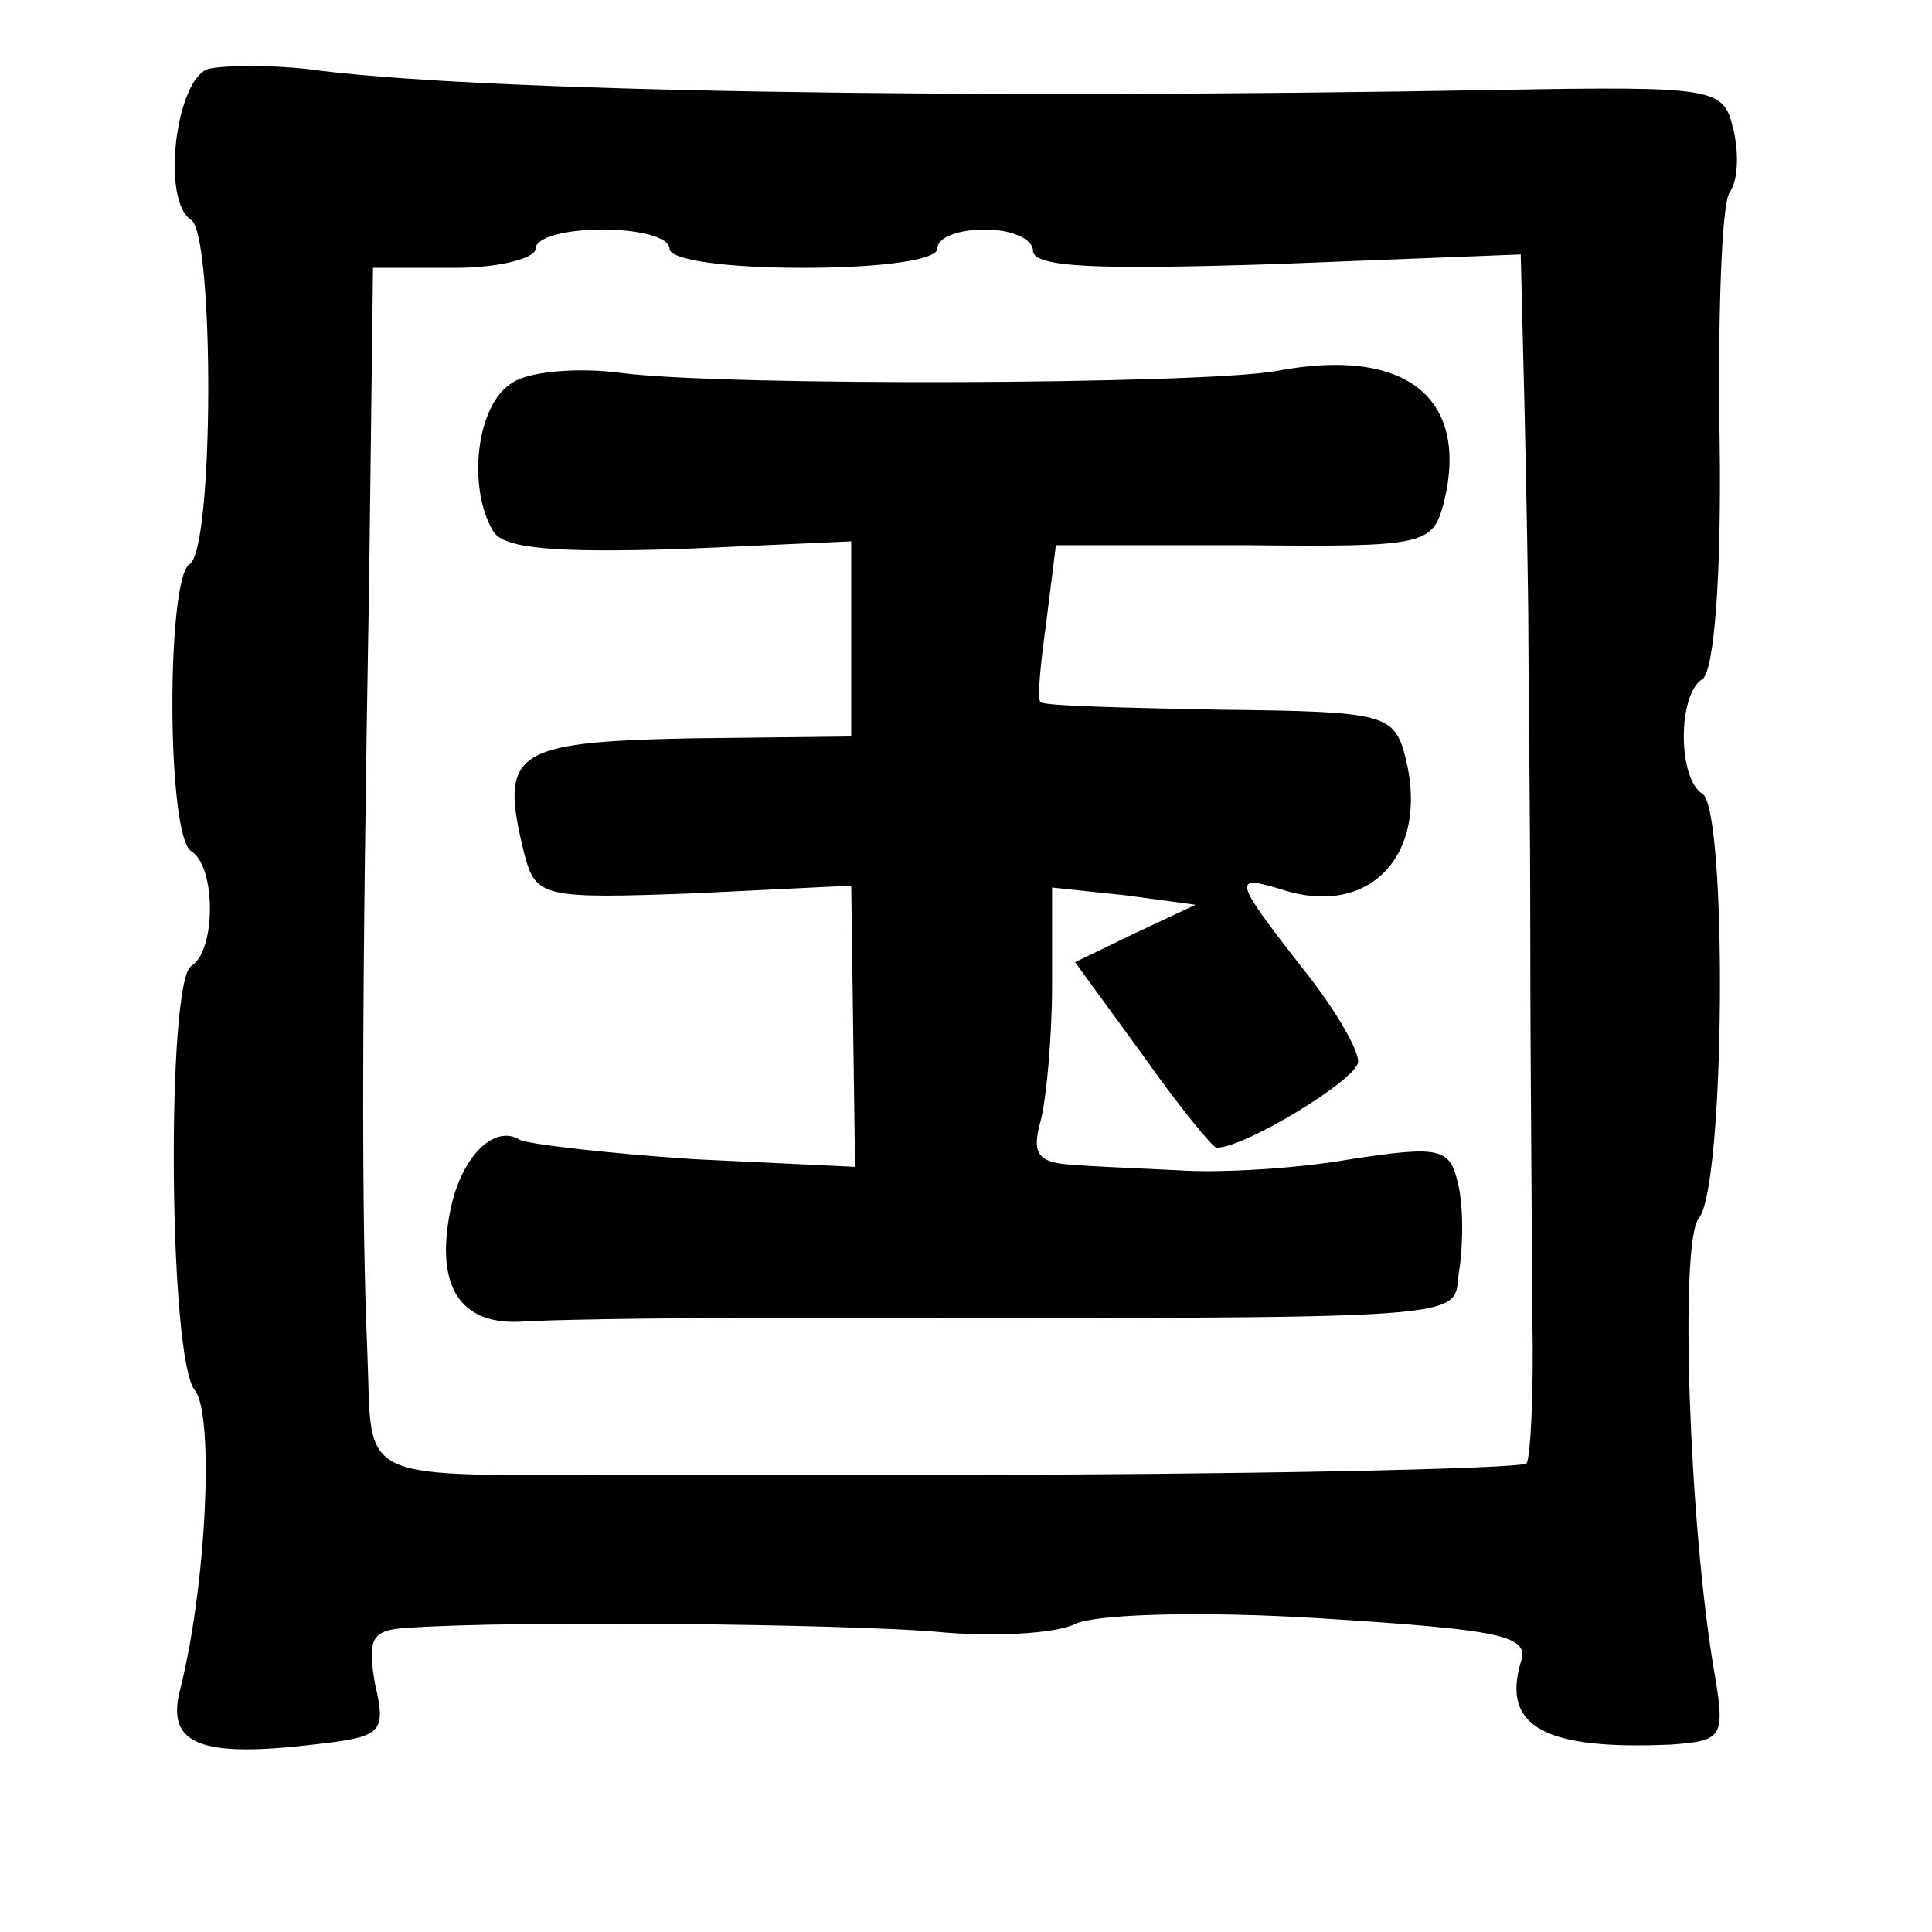 <?xml version="1.0" standalone="no"?>
<!DOCTYPE svg PUBLIC "-//W3C//DTD SVG 20010904//EN"
 "http://www.w3.org/TR/2001/REC-SVG-20010904/DTD/svg10.dtd">
<svg version="1.0" xmlns="http://www.w3.org/2000/svg"
 width="101pt" height="101pt" viewBox="0 0 101 101"
 preserveAspectRatio="xMidYMid meet">
<g transform="translate(0,101) scale(0.1,-0.1)"
fill="#000000" stroke="none">
<path d="M109 974 c-17 -5 -25 -69 -9 -79 12 -8 12 -173 -1 -180 -12 -8 -12
-142 1 -150 13 -8 13 -52 0 -60 -13 -8 -12 -206 2 -222 10 -13 6 -102 -8 -157
-7 -28 11 -35 70 -28 36 4 38 6 32 32 -4 23 -2 28 17 29 56 4 227 2 276 -2 30
-3 63 -1 73 4 10 5 63 7 128 3 95 -6 110 -9 105 -23 -10 -34 13 -46 79 -43 27
2 28 4 22 39 -13 77 -18 223 -8 236 14 16 15 214 2 222 -13 8 -13 52 0 60 6 4
10 53 9 124 -1 65 1 123 5 130 5 7 5 22 2 34 -5 21 -9 22 -123 20 -280 -5
-537 -1 -623 11 -19 2 -42 2 -51 0z m241 -94 c0 -6 30 -10 70 -10 40 0 70 4
70 10 0 6 11 10 25 10 14 0 25 -5 25 -11 0 -9 35 -10 128 -7 l127 5 2 -81 c1
-44 2 -98 2 -118 0 -21 1 -93 1 -160 0 -68 1 -156 1 -196 1 -40 -1 -75 -3 -77
-3 -3 -159 -6 -298 -6 -36 0 -110 0 -165 0 -153 0 -140 -6 -143 65 -3 71 -3
176 1 404 l2 162 43 0 c23 0 42 5 42 10 0 6 16 10 35 10 19 0 35 -4 35 -10z"/>
<path d="M268 810 c-19 -11 -24 -55 -10 -78 6 -9 33 -11 98 -9 l89 4 0 -51 0
-51 -85 -1 c-92 -2 -99 -7 -86 -60 6 -23 9 -24 89 -21 l82 4 1 -74 1 -73 -84
4 c-46 3 -87 8 -91 10 -14 9 -32 -10 -37 -39 -7 -38 6 -57 36 -56 13 1 69 2
124 2 394 0 363 -2 368 26 2 14 2 34 -1 45 -4 18 -10 19 -56 12 -28 -5 -67 -7
-86 -6 -19 1 -46 2 -58 3 -19 1 -23 5 -18 23 3 11 6 44 6 71 l0 51 38 -4 37
-5 -32 -15 -31 -15 35 -48 c19 -27 37 -49 39 -49 15 0 74 36 74 45 0 7 -13 29
-30 50 -35 45 -36 48 -10 40 46 -15 77 18 65 68 -6 24 -10 25 -98 26 -50 1
-92 2 -93 4 -2 1 0 20 3 42 l5 40 98 0 c96 -1 99 0 105 23 13 54 -20 81 -88
68 -40 -7 -288 -8 -342 -1 -22 3 -48 1 -57 -5z"/>
</g>
</svg>
